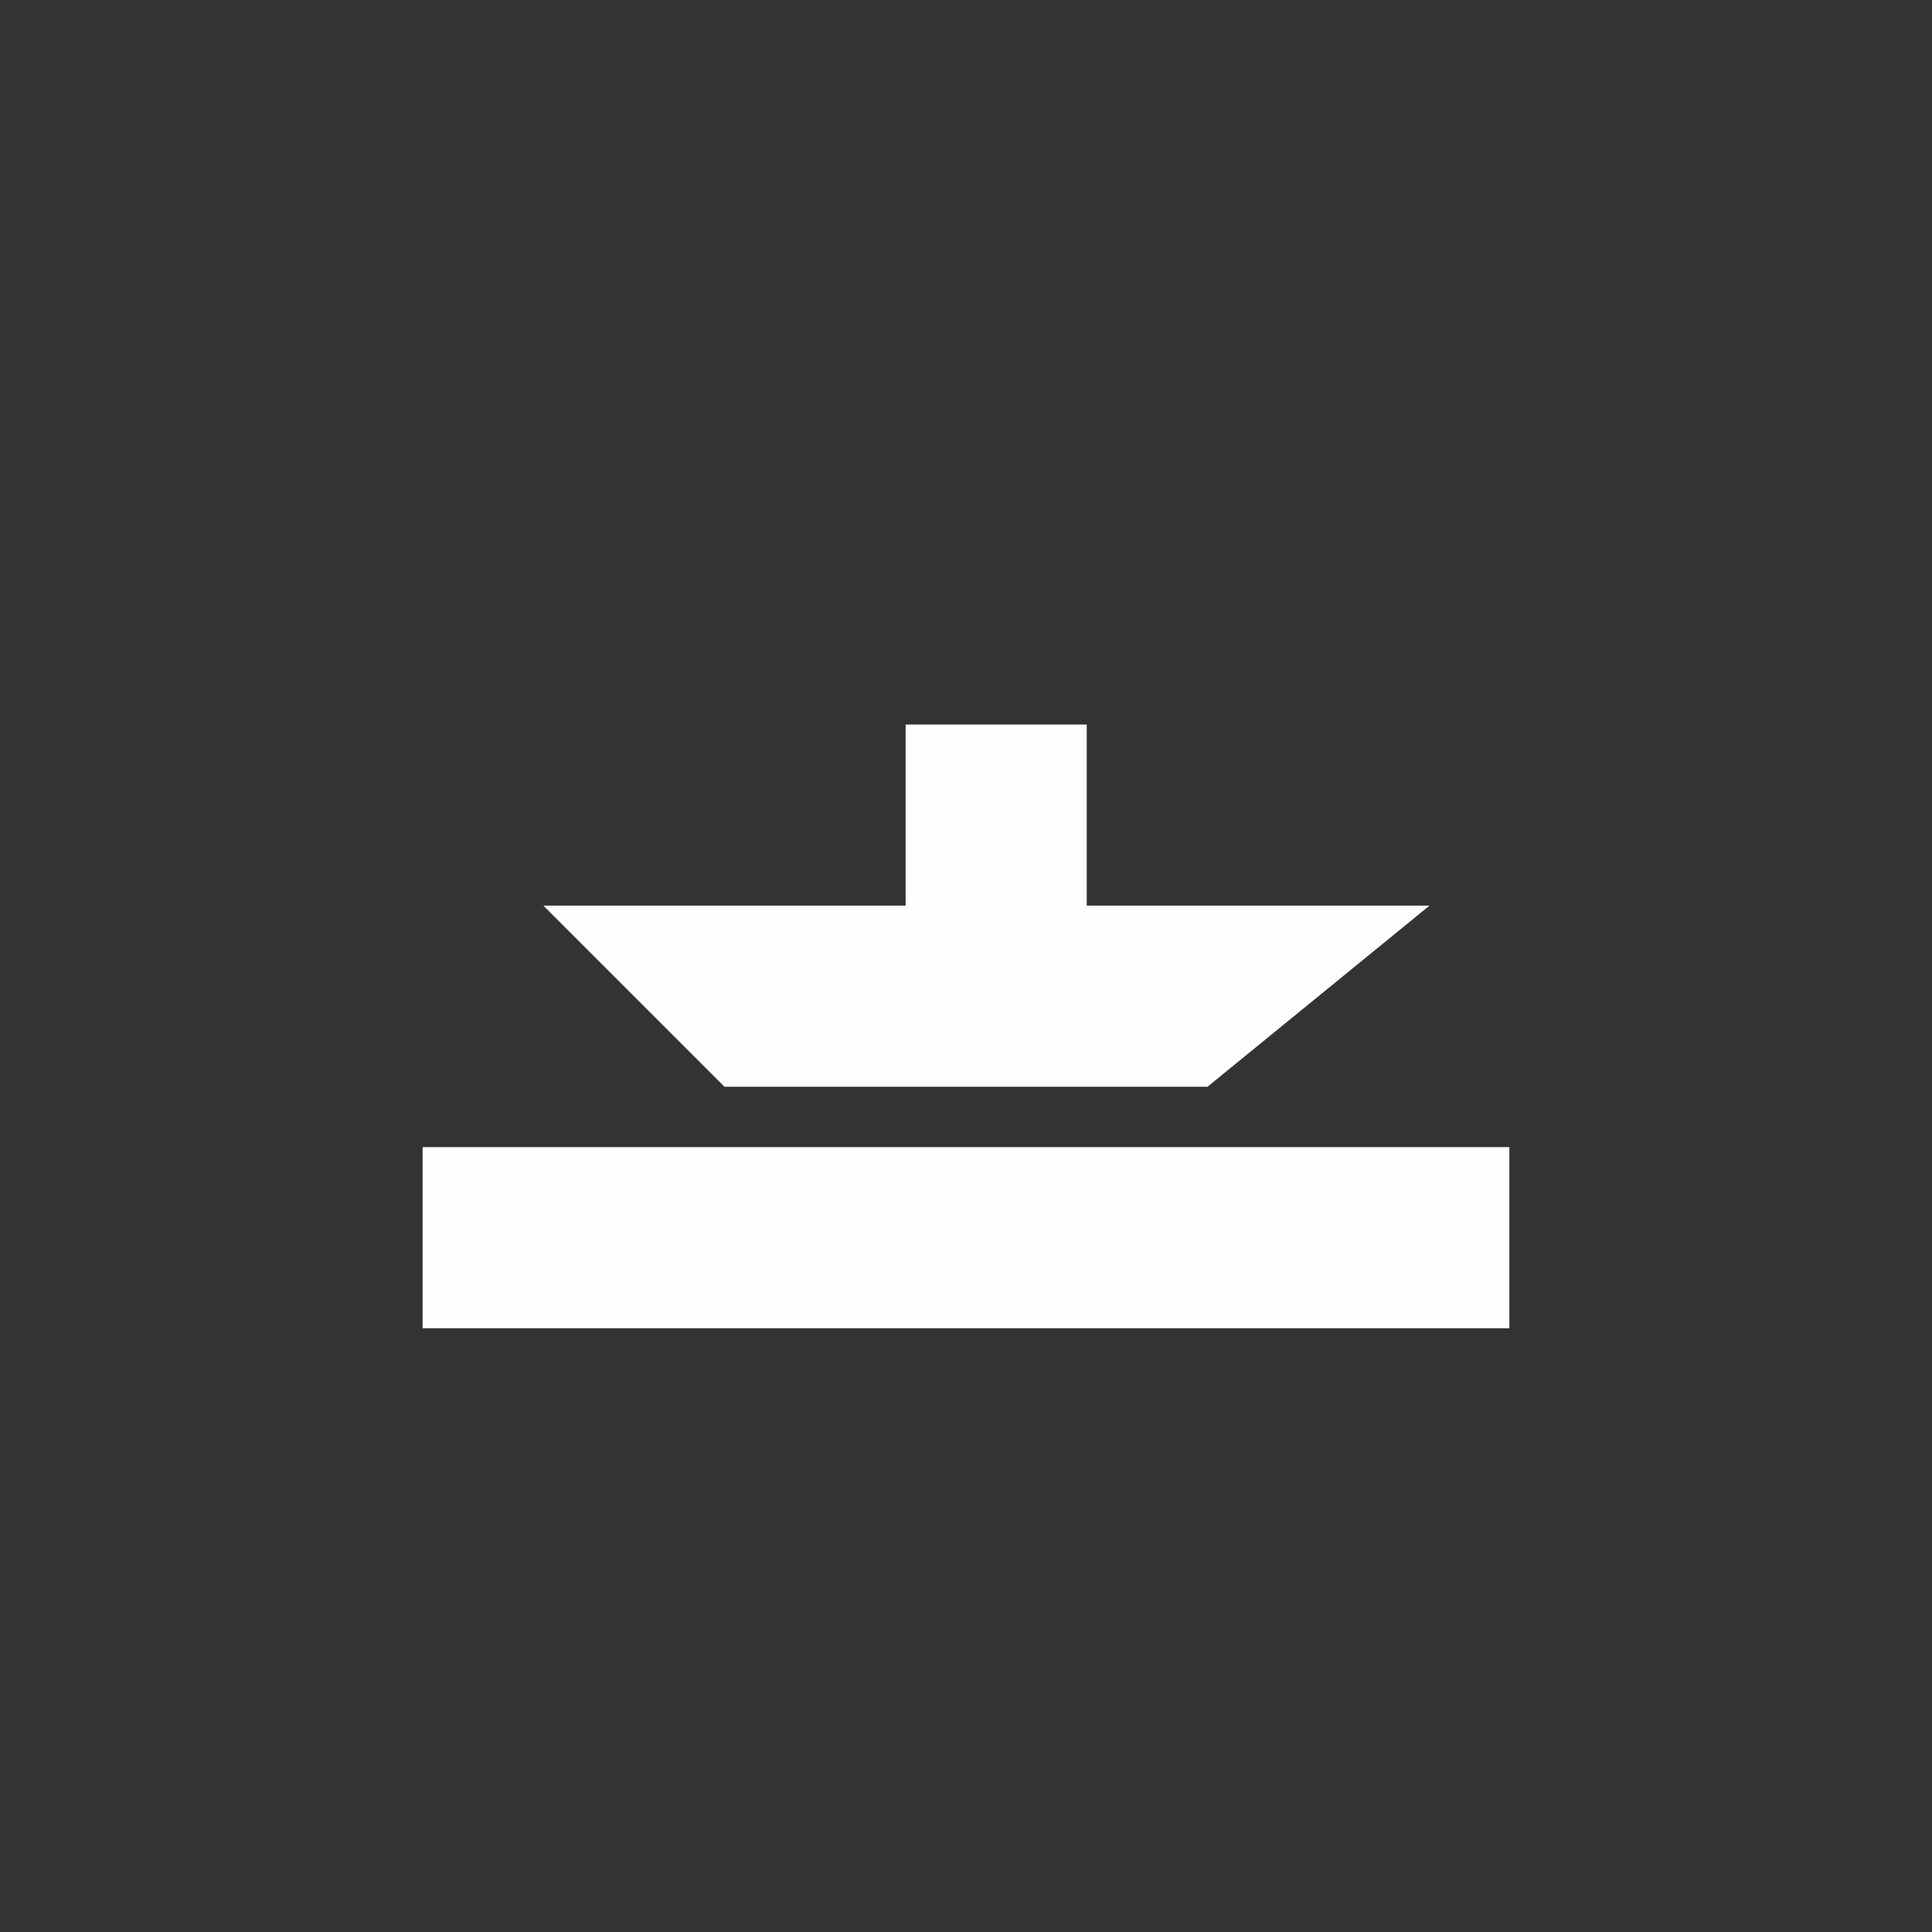 <?xml version="1.0" encoding="UTF-8"?>
<svg xmlns="http://www.w3.org/2000/svg" xmlns:xlink="http://www.w3.org/1999/xlink" width="12" height="12" viewBox="0 0 12 12" version="1.1">
<rect x="0" y="0" width="12" height="12" fill="#333333" stroke="none"/>
<g id="surface1">
<path style=" stroke:none;fill-rule:nonzero;fill:rgb(99.608%,99.608%,99.608%);fill-opacity:1;" d="M 9.375 7.125 L 2.625 7.125 L 2.625 8.25 L 9.375 8.25 Z M 9.375 7.125 "/>
<path style=" stroke:none;fill-rule:nonzero;fill:rgb(99.608%,99.608%,99.608%);fill-opacity:1;" d="M 4.5 6.75 L 3.375 5.625 L 5.625 5.625 L 5.625 4.5 L 6.75 4.5 L 6.75 5.625 L 8.879 5.625 L 7.5 6.75 Z M 4.5 6.75 "/>
</g>
</svg>

